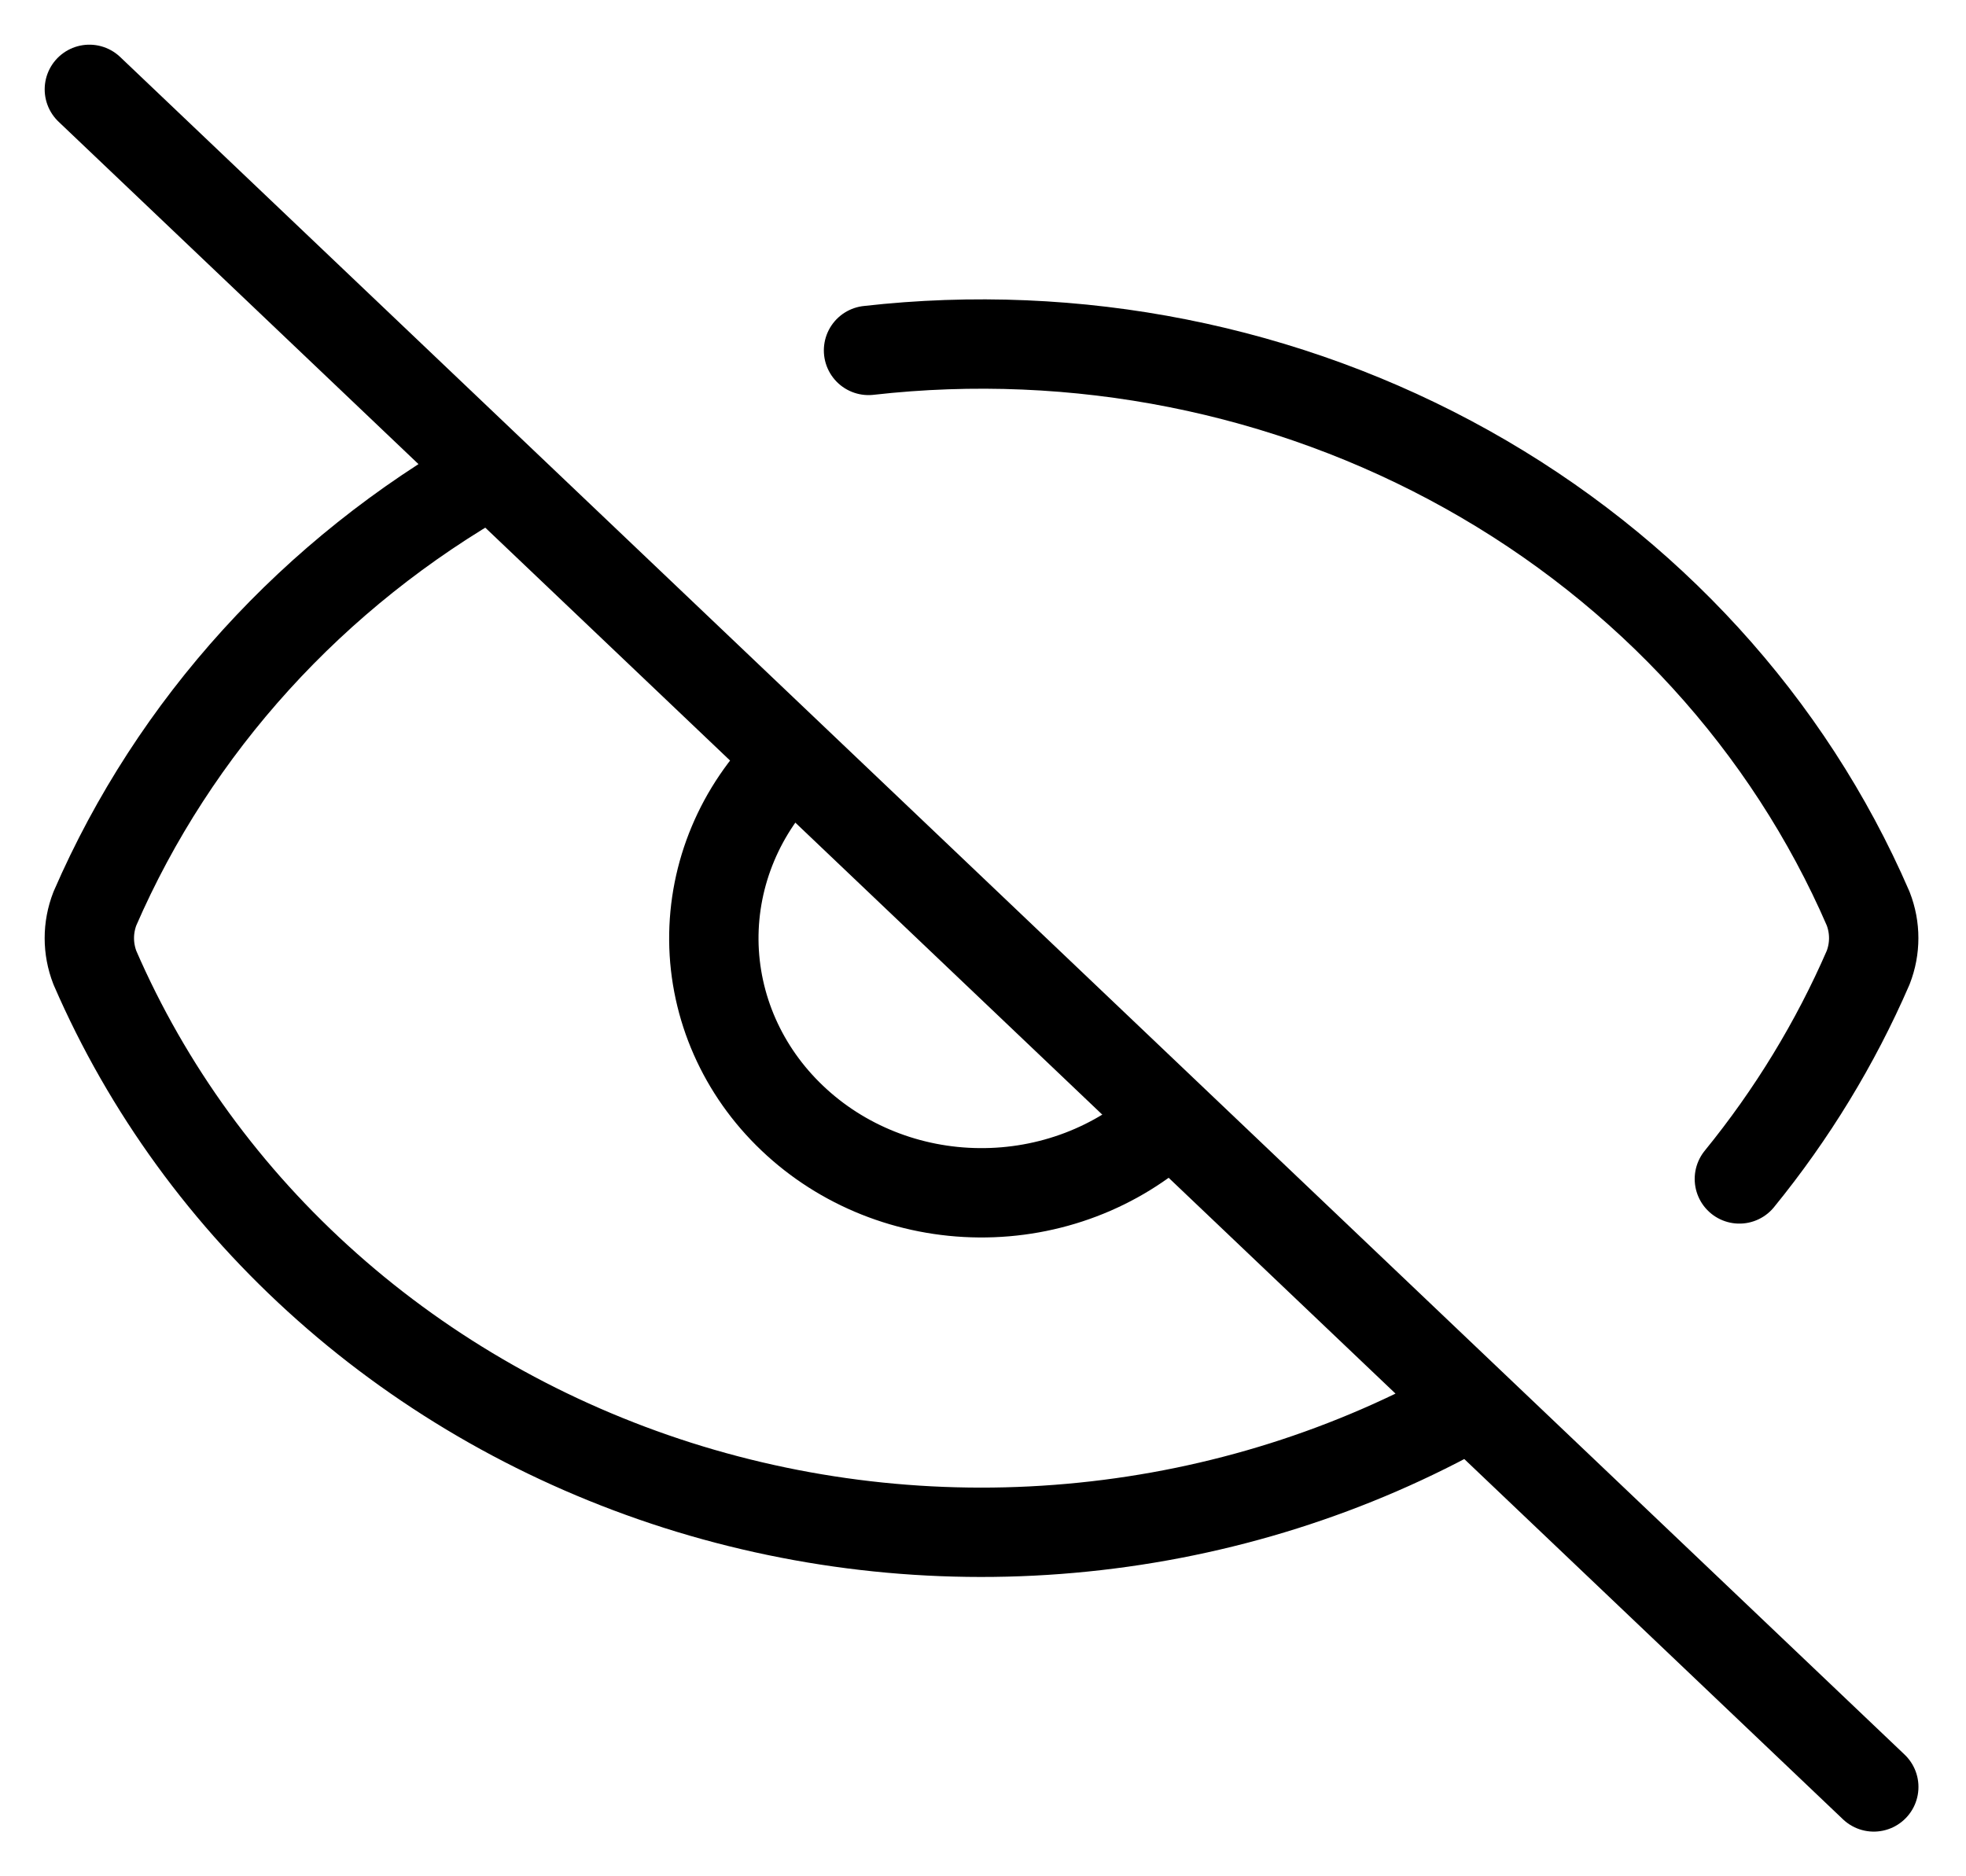 <svg width="22" height="21" viewBox="0 0 22 21" fill="none" xmlns="http://www.w3.org/2000/svg">
<path d="M9.719 3.922C12.044 3.659 14.396 4.126 16.416 5.254C18.436 6.382 20.013 8.108 20.905 10.169C20.988 10.382 20.988 10.617 20.905 10.83C20.538 11.676 20.053 12.472 19.464 13.195M13.064 12.55C12.499 13.069 11.743 13.357 10.957 13.35C10.172 13.344 9.421 13.044 8.866 12.515C8.31 11.987 7.995 11.272 7.988 10.525C7.982 9.778 8.283 9.058 8.829 8.52" stroke="black" stroke-linecap="round" stroke-linejoin="round"/>
<path d="M16.454 15.724C15.13 16.471 13.652 16.937 12.122 17.092C10.591 17.248 9.043 17.088 7.583 16.624C6.123 16.159 4.785 15.402 3.66 14.402C2.535 13.403 1.649 12.185 1.062 10.831C0.979 10.617 0.979 10.383 1.062 10.169C1.948 8.127 3.505 6.412 5.501 5.284M1 1L20.968 20" stroke="black" stroke-linecap="round" stroke-linejoin="round"/>
</svg>
